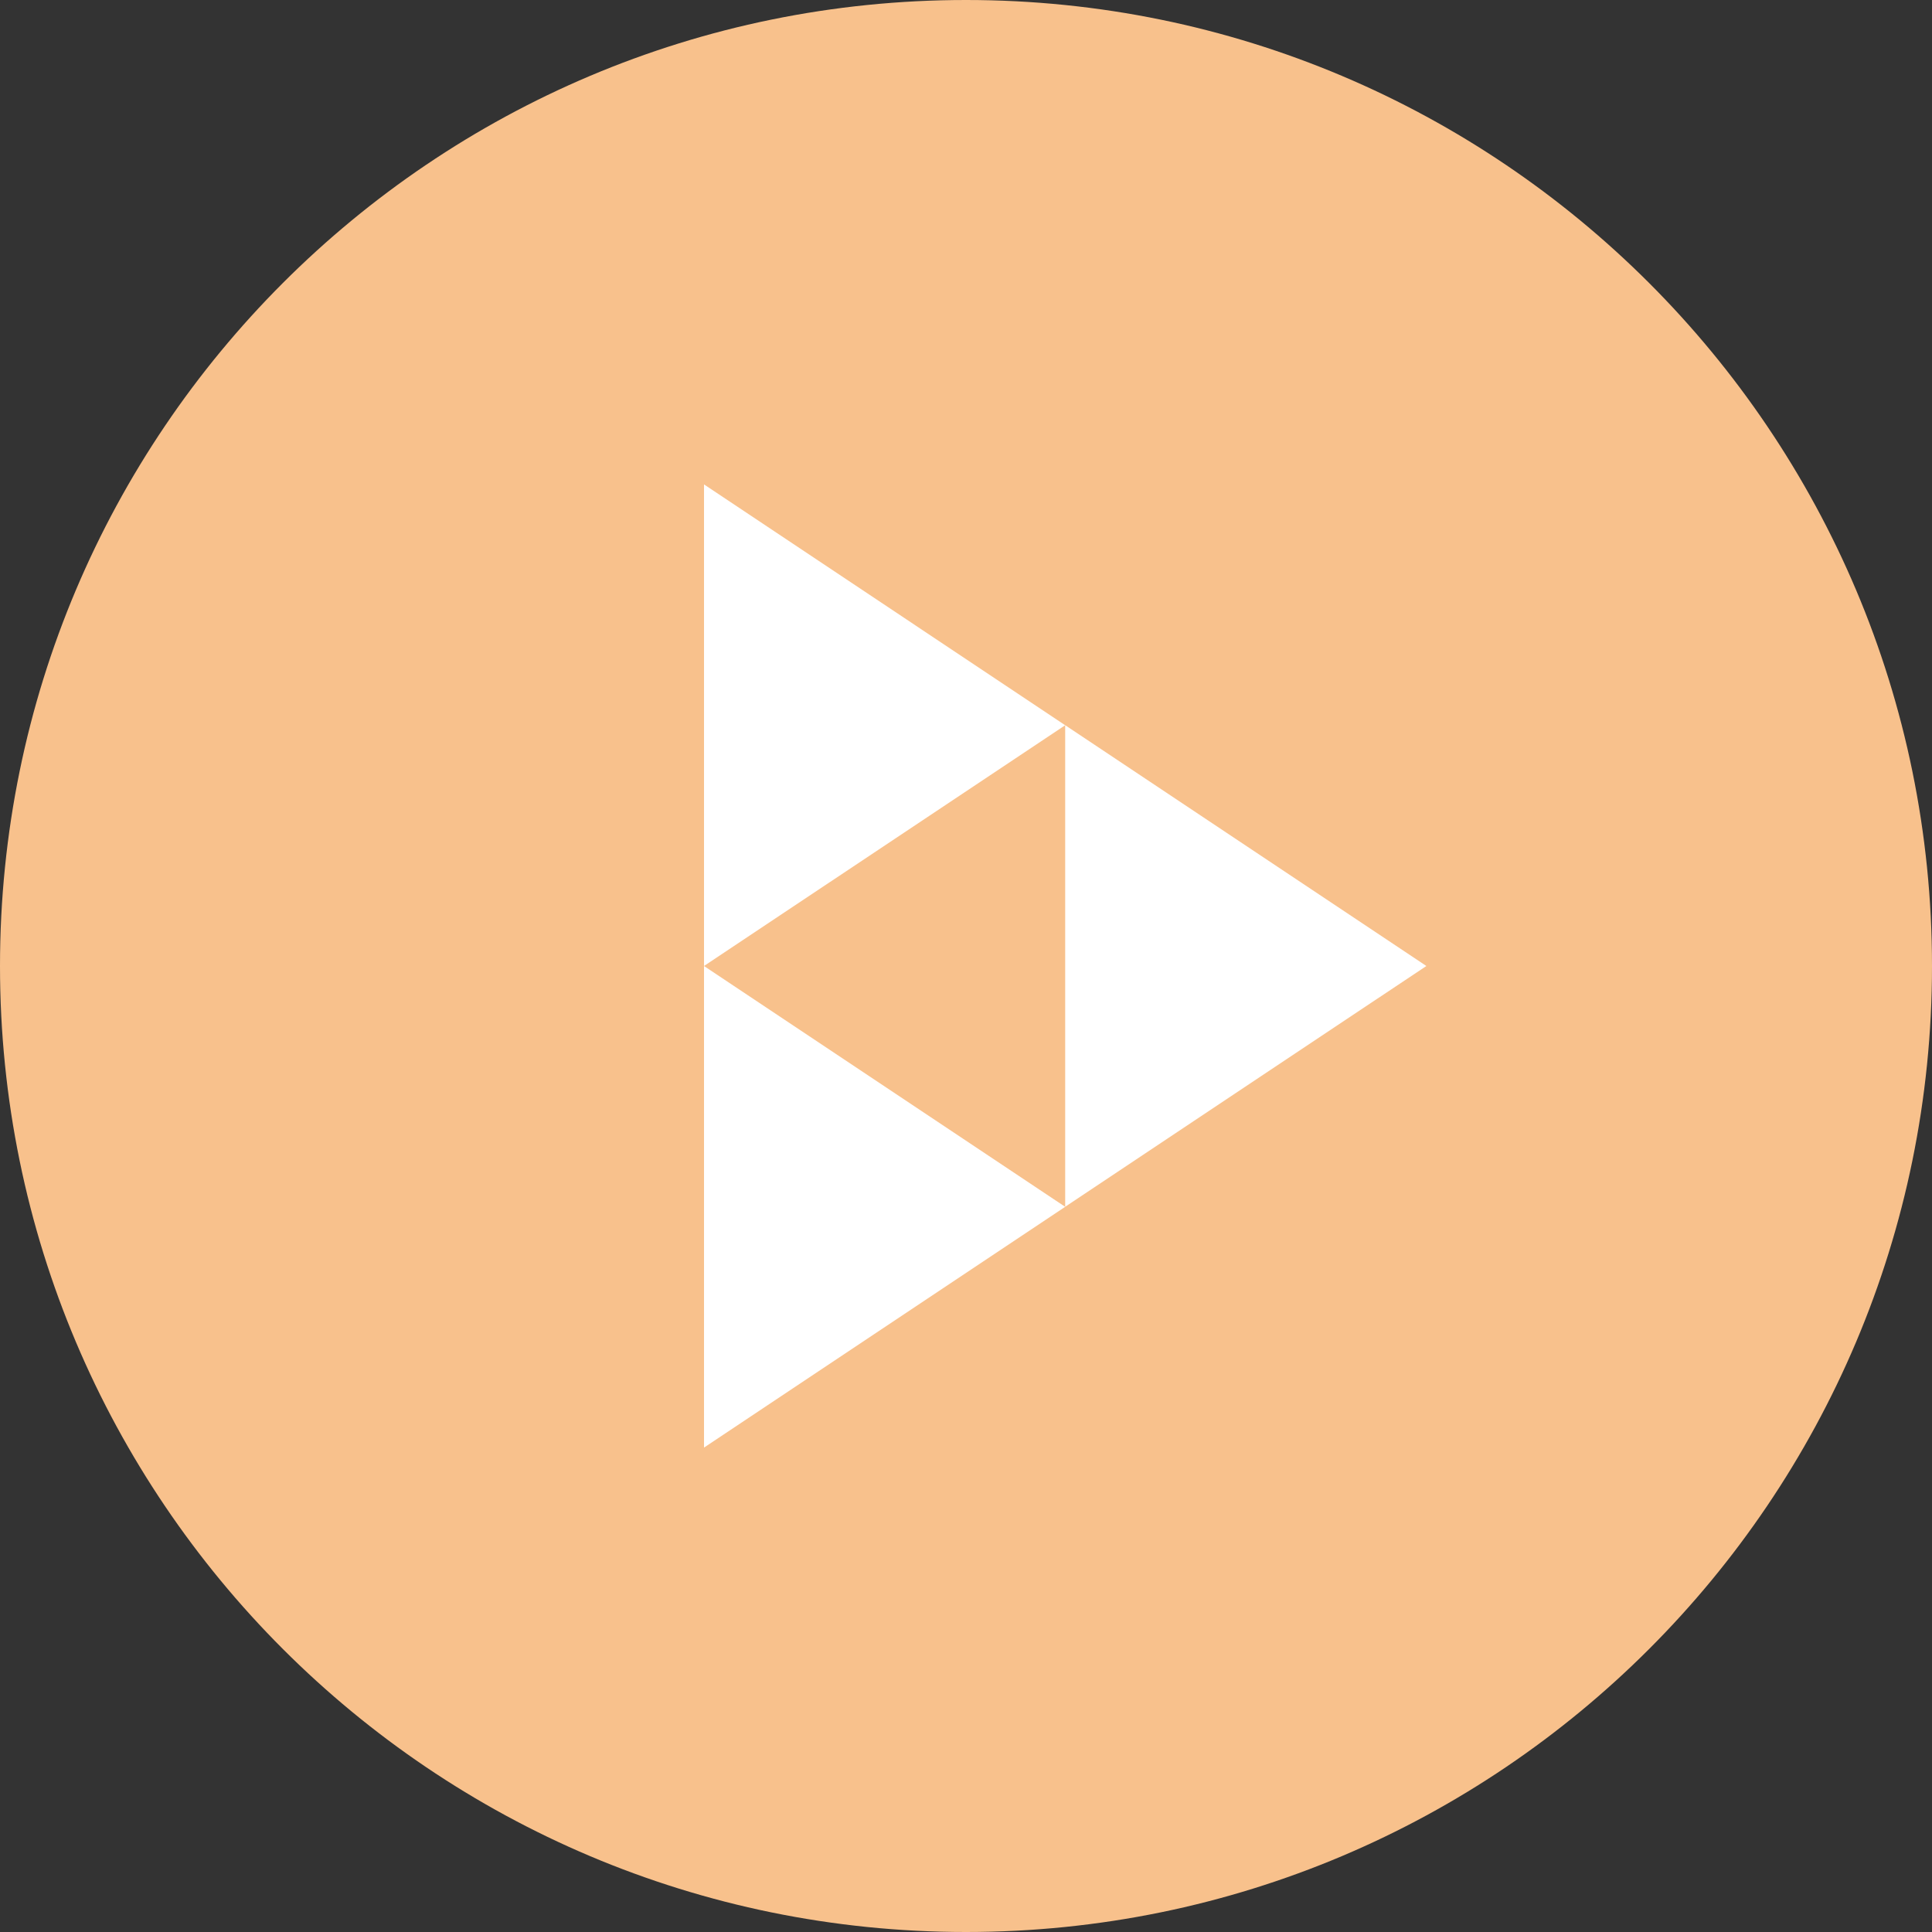 <svg width="1024" height="1024" fill="none" xmlns="http://www.w3.org/2000/svg"><rect width="100%" height="100%" fill="#333333" stroke="none"/><g clip-path="url(#a)"><path d="M512 1024c282.77 0 512-229.23 512-512S794.77 0 512 0 0 229.23 0 512s229.23 512 512 512Z" fill="#F8C18C"/><path d="M373.141 256.75V512l191.43-127.61M373.141 512v255.25l191.43-127.61m0-255.27v255.24L756.001 512" fill="#fff"/></g><defs><clipPath id="a"><path fill="#fff" d="M0 0h1024v1024H0z"/></clipPath></defs></svg>